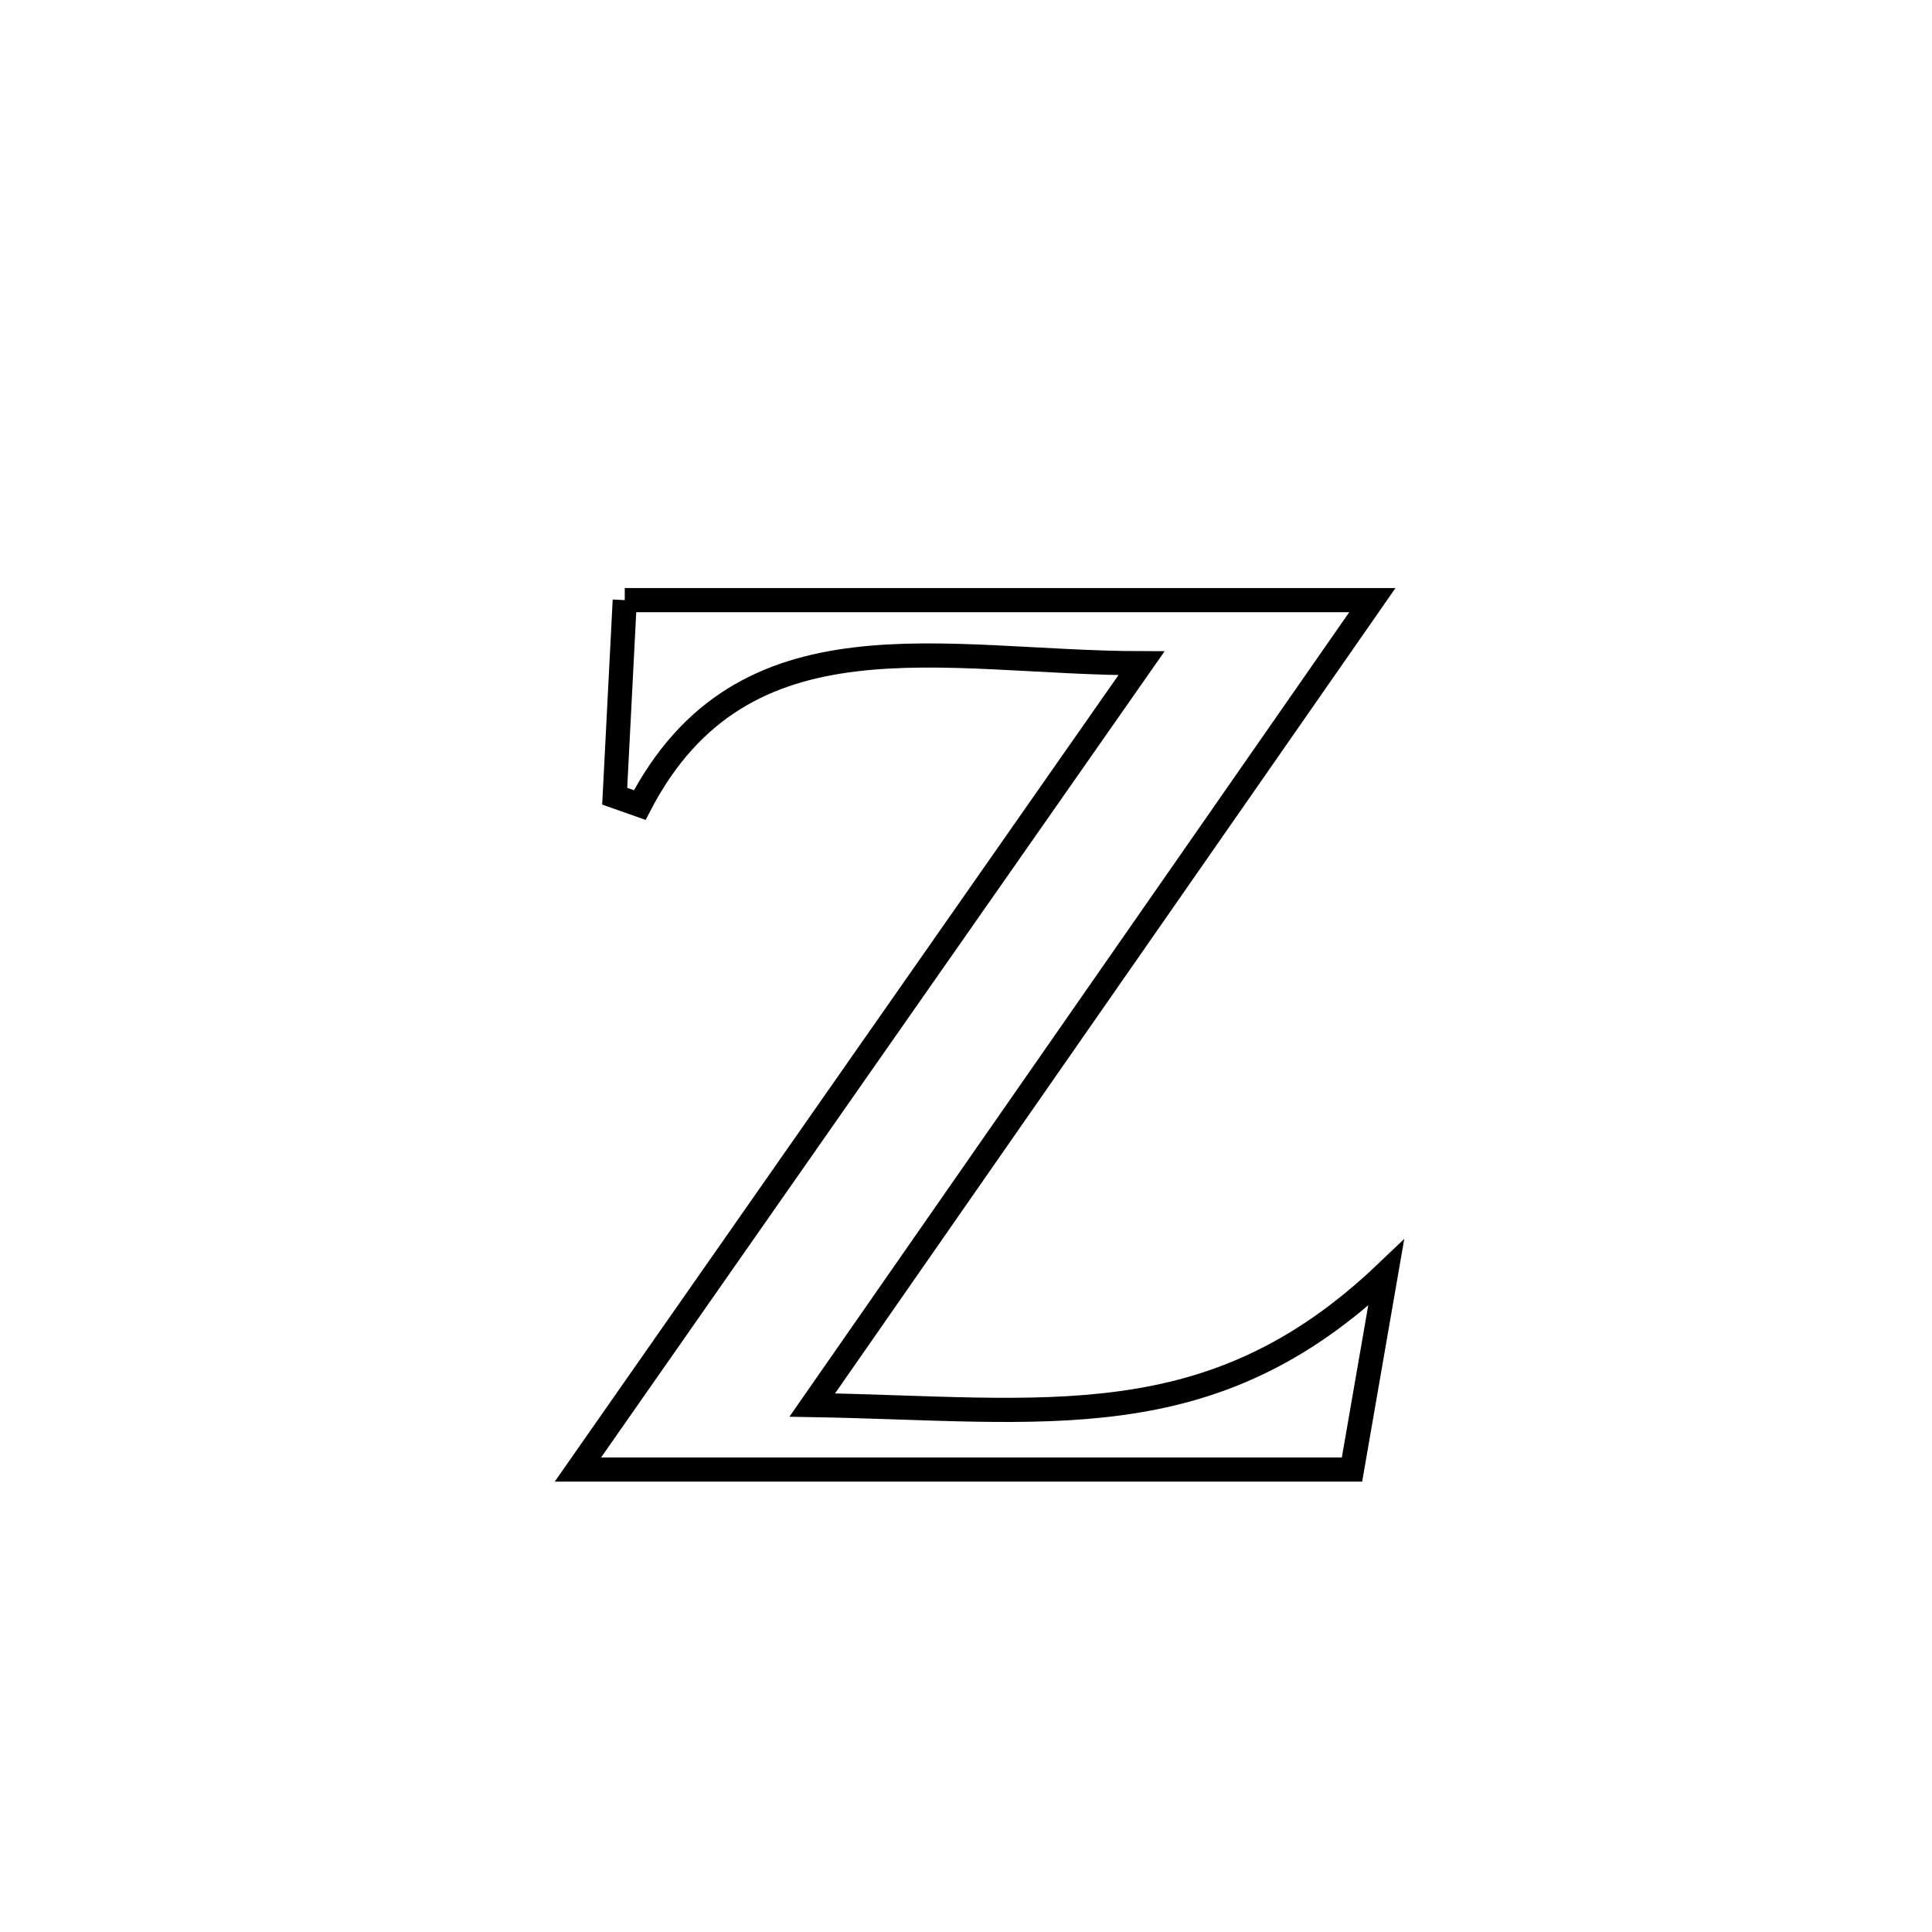 <svg xmlns="http://www.w3.org/2000/svg" viewBox="0.0 0.0 24.0 24.0" height="200px" width="200px"><path fill="none" stroke="black" stroke-width=".3" stroke-opacity="1.0"  filling="0" d="M7.761 7.455 L7.761 7.455 C9.309 7.455 10.856 7.455 12.404 7.455 C13.952 7.455 15.5 7.455 17.048 7.455 L17.048 7.455 C15.888 9.121 14.728 10.788 13.569 12.454 C12.409 14.121 11.249 15.787 10.09 17.454 L10.09 17.454 C11.536 17.479 12.773 17.588 13.921 17.431 C15.069 17.275 16.128 16.852 17.219 15.812 L17.219 15.812 C17.078 16.626 16.936 17.441 16.795 18.255 L16.795 18.255 C15.192 18.255 13.589 18.255 11.987 18.255 C10.384 18.255 8.781 18.255 7.179 18.255 L7.179 18.255 C8.345 16.586 9.512 14.916 10.679 13.247 C11.846 11.578 13.013 9.908 14.18 8.239 L14.18 8.239 C11.714 8.235 9.233 7.529 7.947 10.001 L7.947 10.001 C7.843 9.965 7.74 9.928 7.636 9.891 L7.636 9.891 C7.678 9.079 7.719 8.267 7.761 7.455 L7.761 7.455"></path></svg>